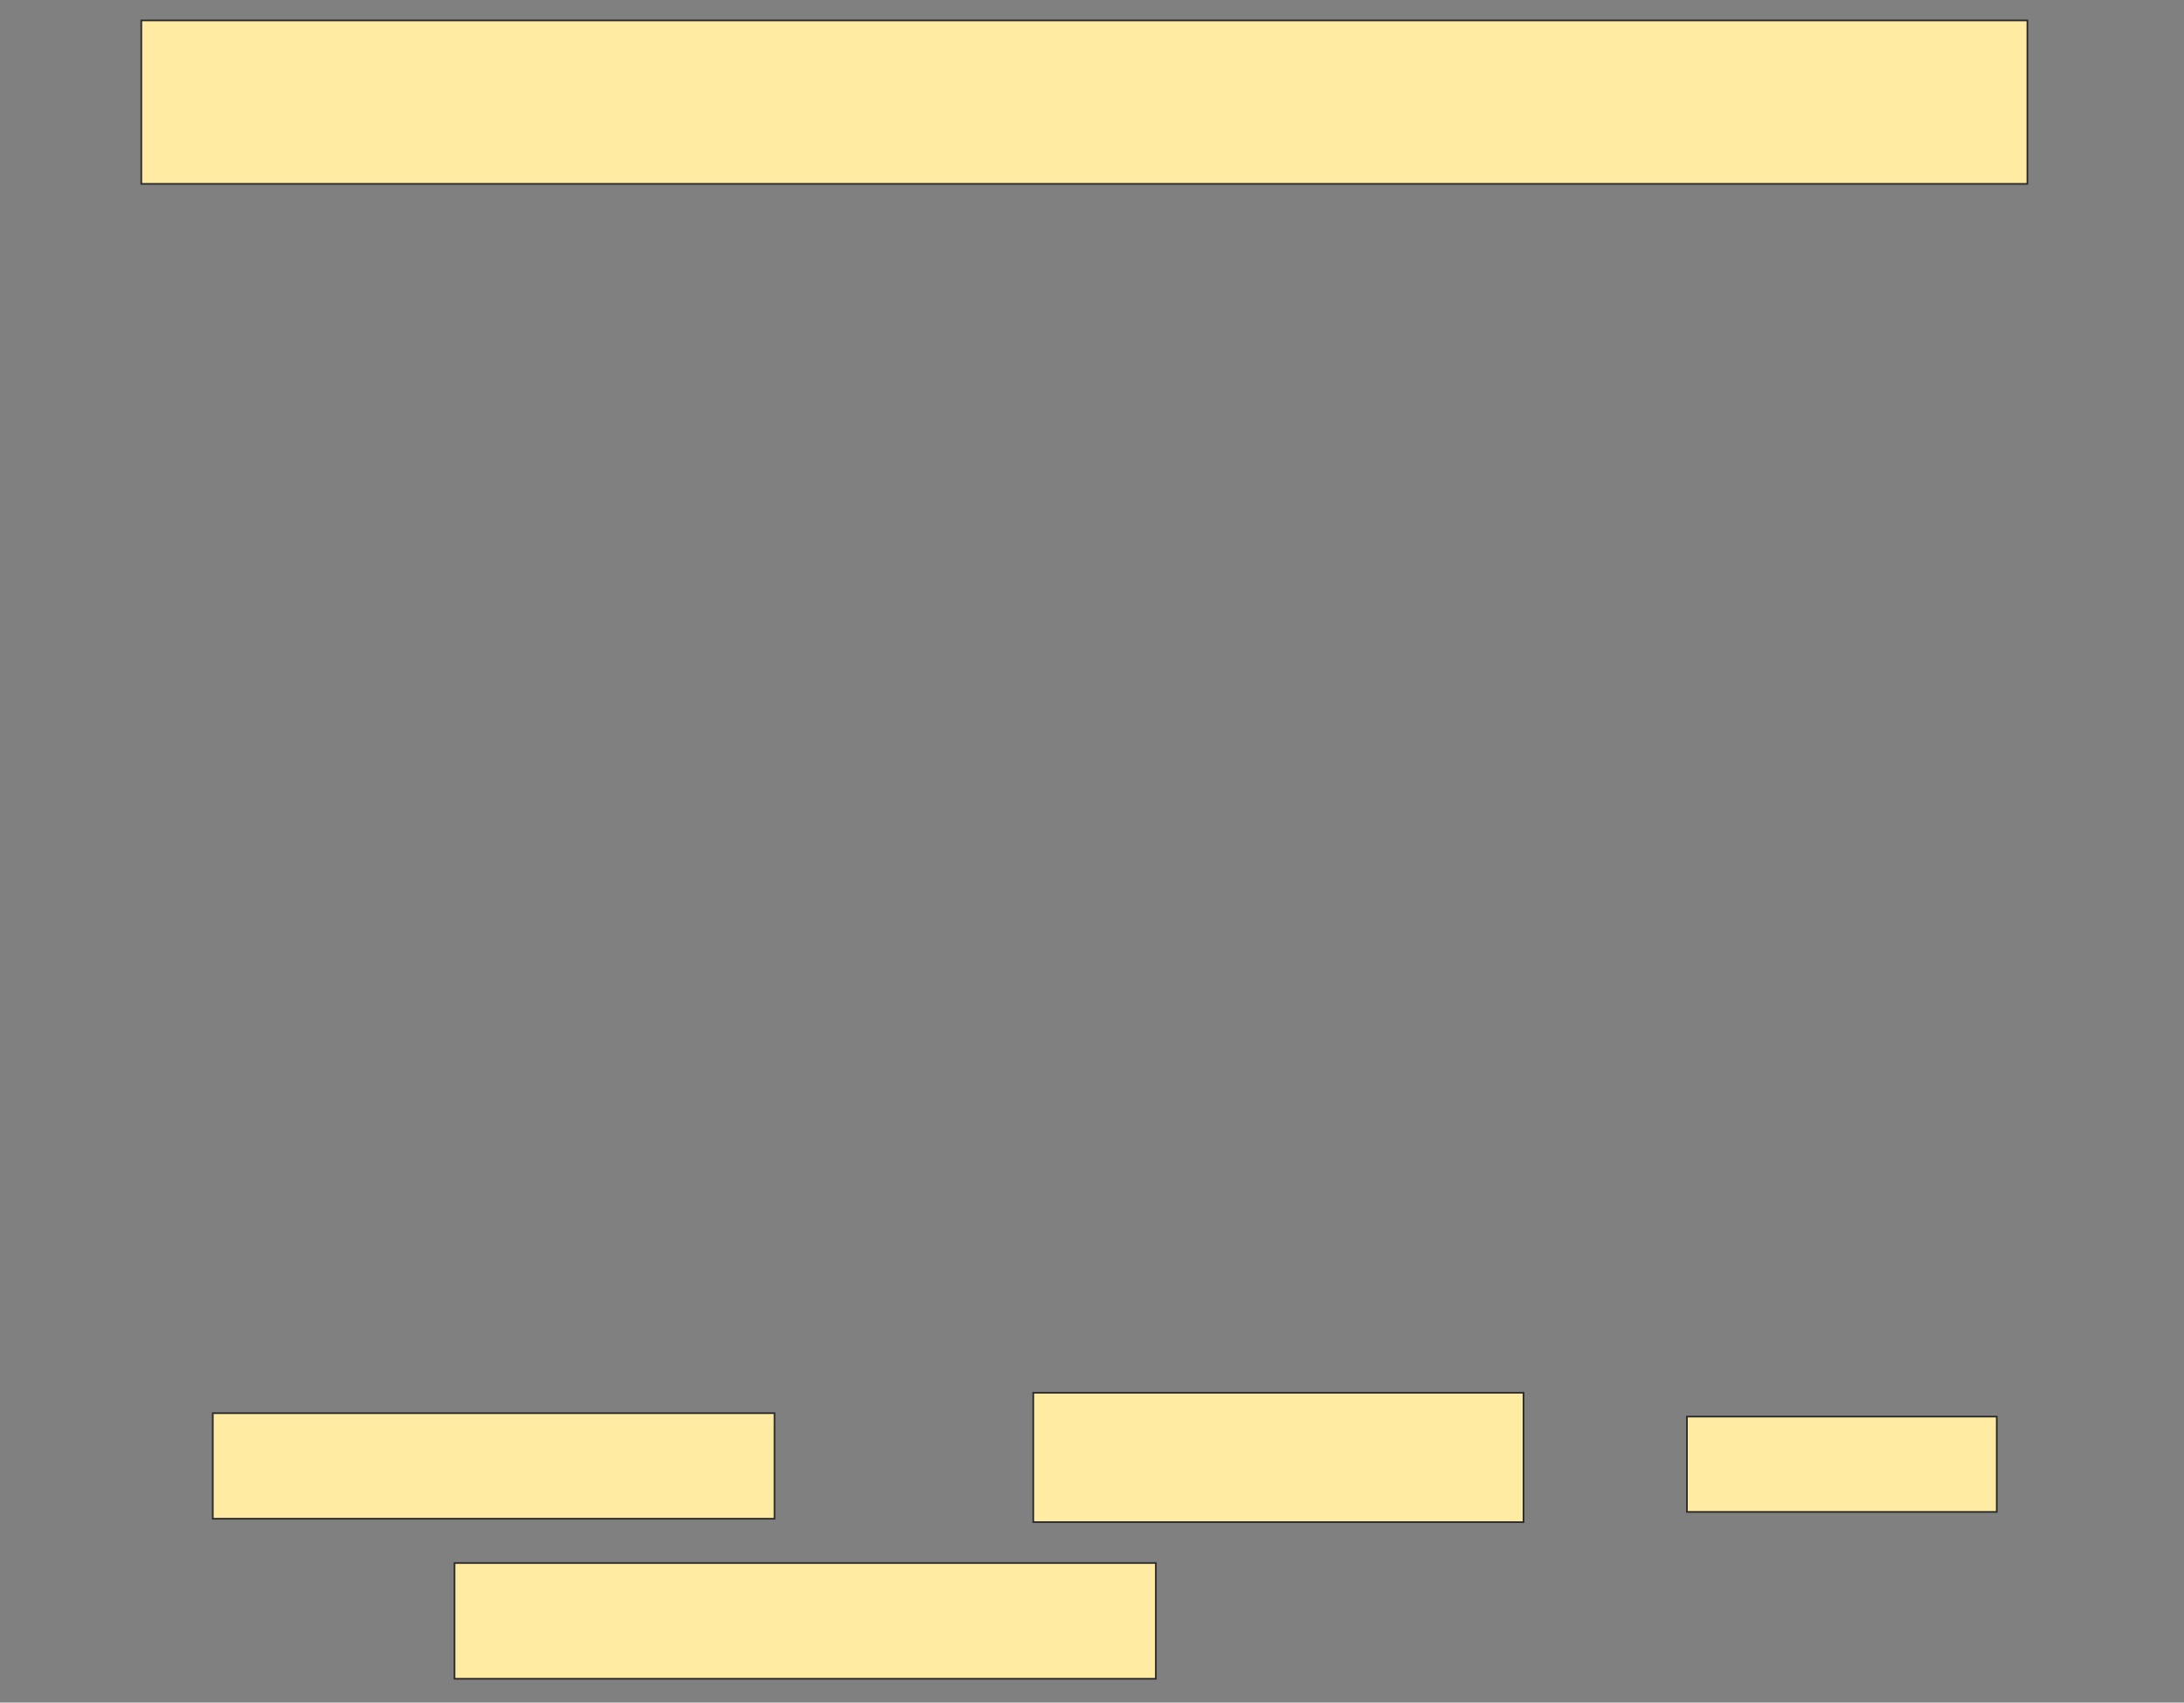 <svg xmlns="http://www.w3.org/2000/svg" width="1283" height="1000">
 <rect width="100%" height="100%" fill="#808080" stroke="none"/>
 <!-- Created with Image Occlusion Enhanced -->
 <g>
  <title>Labels</title>
 </g>
 <g>
  <title>Masks</title>
  <rect id="9ffeb8e9090246c8a45e8b6b24ec5fbc-ao-1" height="68" width="412" y="918" x="267" stroke="#2D2D2D" fill="#FFEBA2"/>
  <rect id="9ffeb8e9090246c8a45e8b6b24ec5fbc-ao-2" height="76" width="288" y="818" x="607" stroke="#2D2D2D" fill="#FFEBA2"/>
  <rect id="9ffeb8e9090246c8a45e8b6b24ec5fbc-ao-3" height="56" width="182" y="832" x="991" stroke="#2D2D2D" fill="#FFEBA2"/>
  <rect id="9ffeb8e9090246c8a45e8b6b24ec5fbc-ao-4" height="62" width="330" y="830" x="125" stroke="#2D2D2D" fill="#FFEBA2"/>
  <rect id="9ffeb8e9090246c8a45e8b6b24ec5fbc-ao-5" height="96" width="1108" y="12" x="83" stroke="#2D2D2D" fill="#FFEBA2"/>
 </g>
</svg>